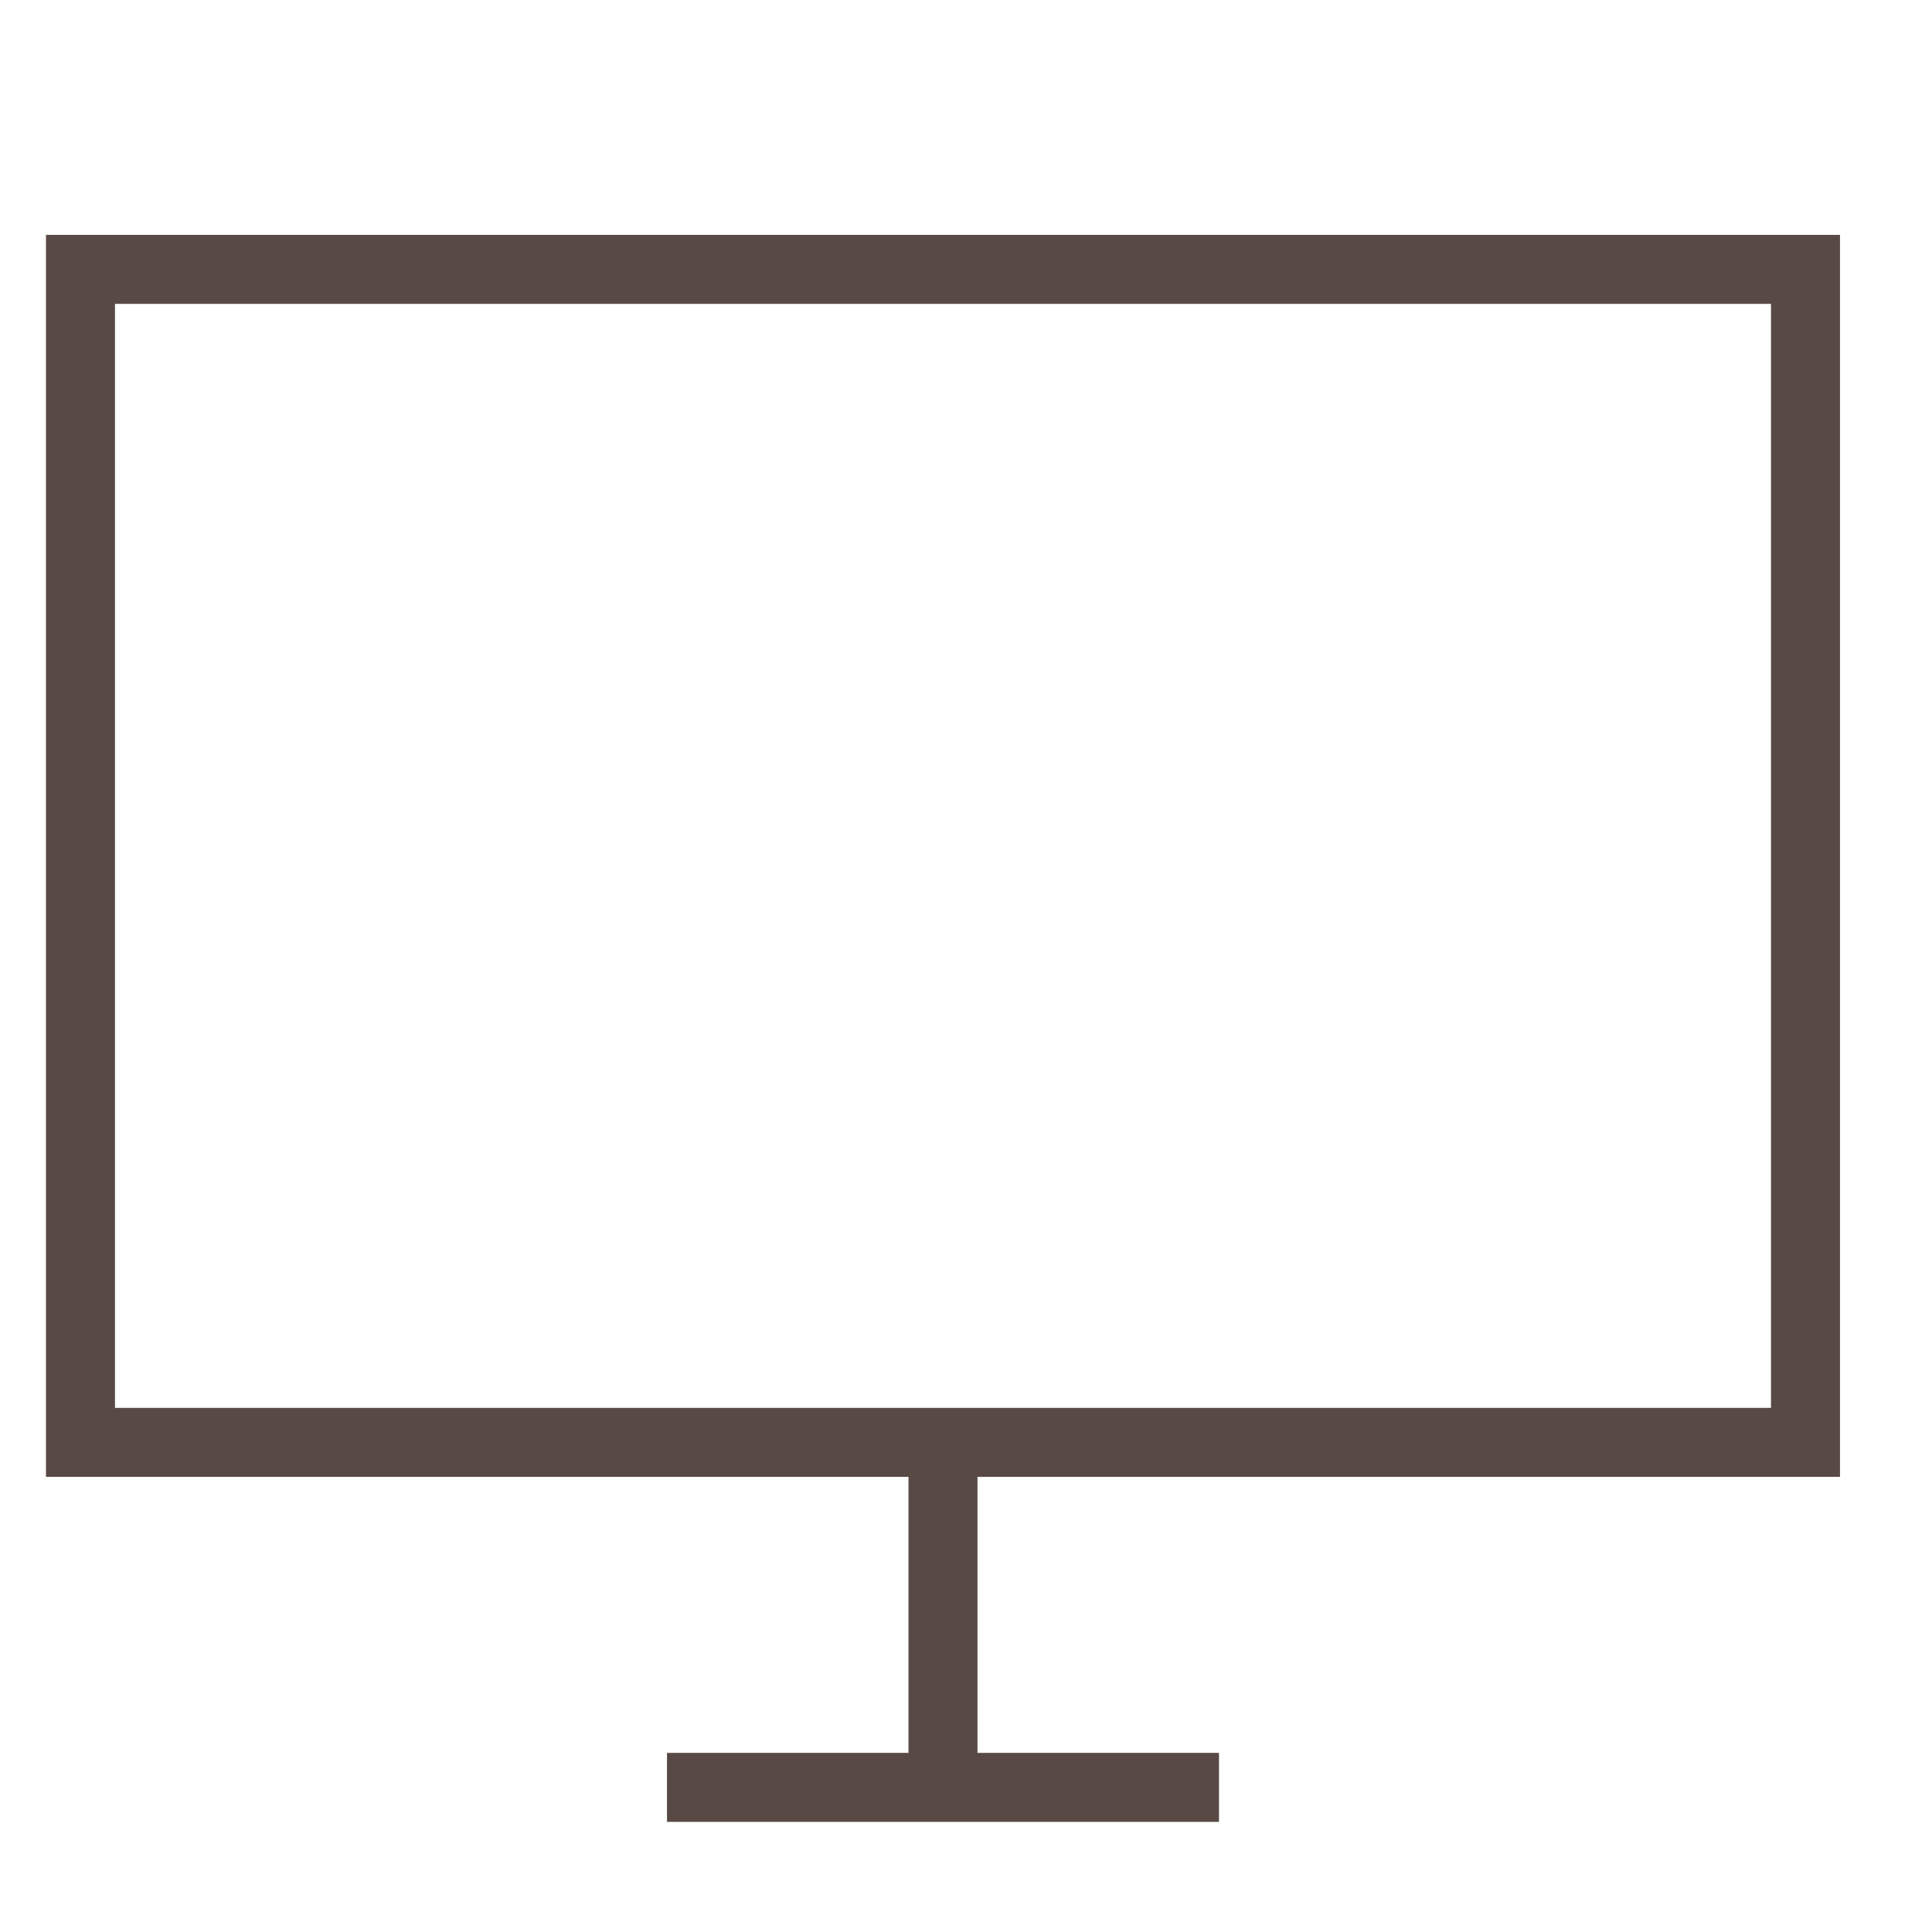 <?xml version="1.0" encoding="utf-8"?>
<!-- Generator: Adobe Illustrator 16.0.0, SVG Export Plug-In . SVG Version: 6.00 Build 0)  -->
<!DOCTYPE svg PUBLIC "-//W3C//DTD SVG 1.1//EN" "http://www.w3.org/Graphics/SVG/1.1/DTD/svg11.dtd">
<svg version="1.1" id="Layer_1" xmlns="http://www.w3.org/2000/svg" xmlns:xlink="http://www.w3.org/1999/xlink" x="0px" y="0px"
	 width="56px" height="56px" viewBox="0 0 56 56" enable-background="new 0 0 56 56" xml:space="preserve">
<path fill="#594945" d="M53.333,42.808v-36h-52v36h25v8h-7v2h16v-2h-7v-8H53.333z M3.333,8.808h48v32h-48V8.808z"/>
</svg>
